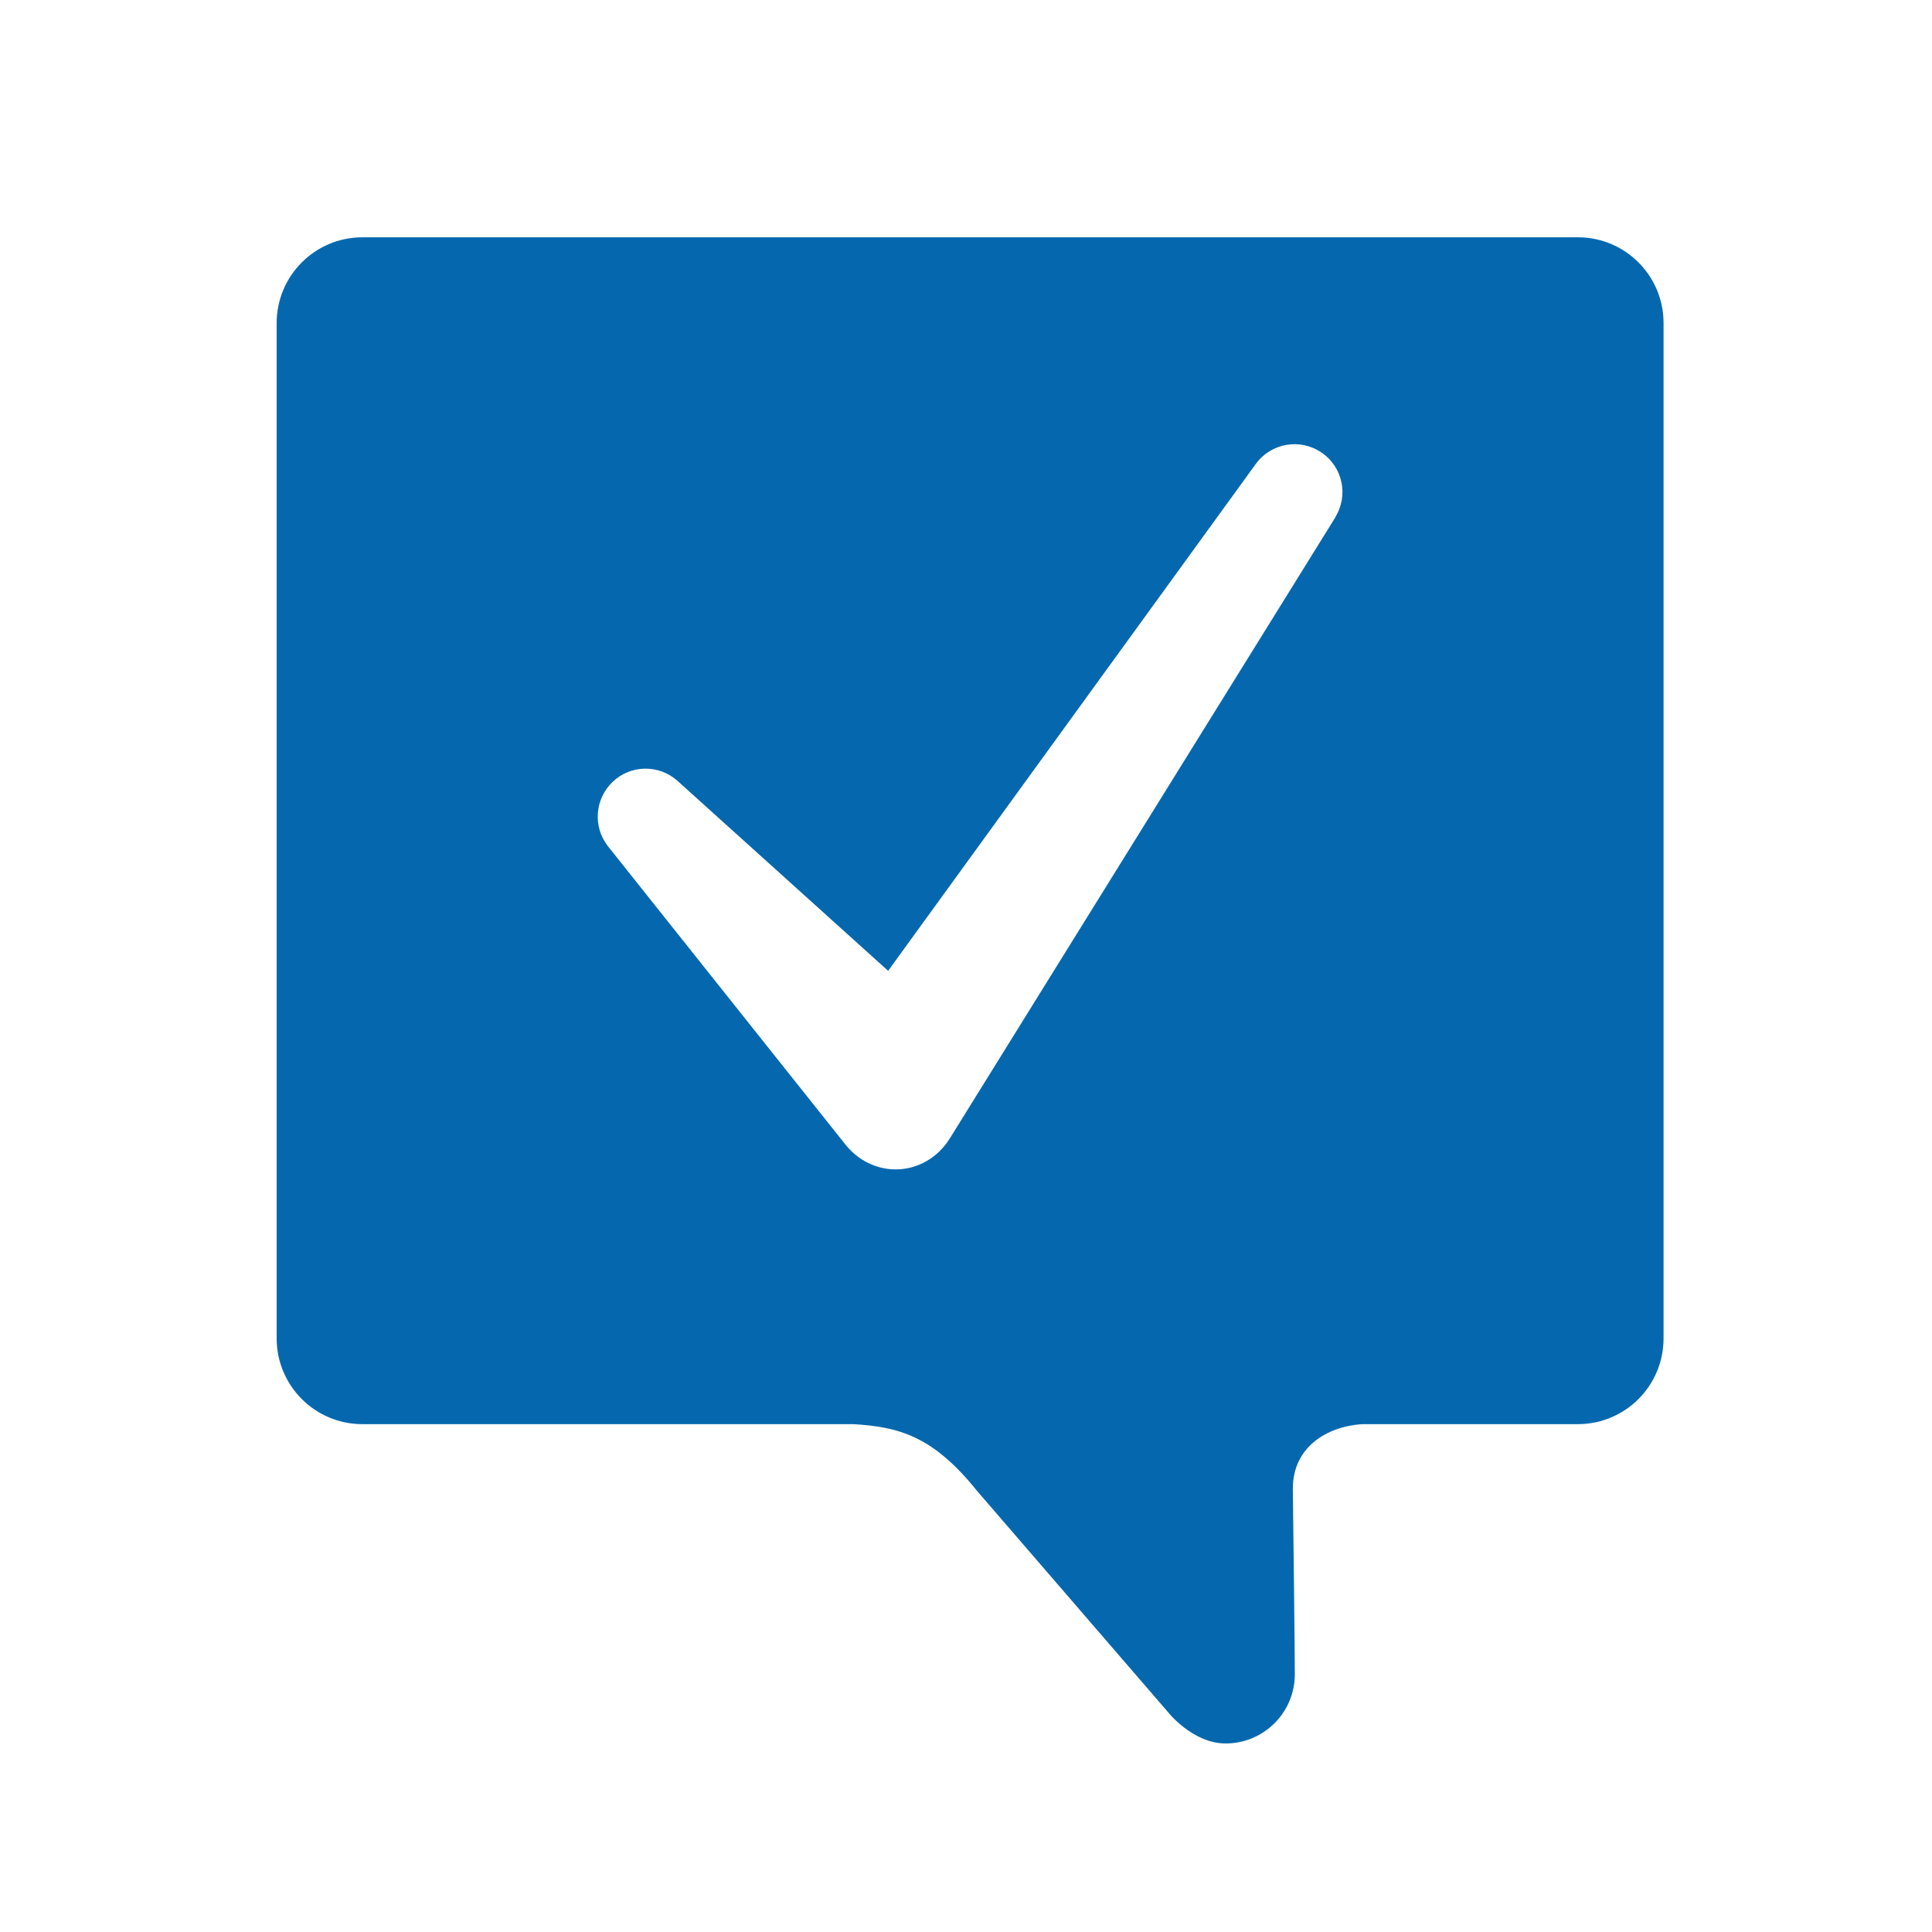 <svg xmlns="http://www.w3.org/2000/svg" viewBox="0 0 36 36">
  <path fill="#0568ae" d="M29.403 4.422H6.753c-.883 0-1.598.715-1.598 1.6v18.915c0 .885.715 1.6 1.597 1.6h9.15c.843.05 1.483.22 2.303 1.243l3.554 4.117s.46.59 1.08.59c.71 0 1.288-.578 1.288-1.287.005-.1-.037-3.46-.037-3.46 0-.788.65-1.16 1.288-1.203H29.4c.885 0 1.598-.715 1.598-1.6V6.02c0-.883-.714-1.598-1.595-1.598zm-4.522 5.22L17.7 21.21c-.225.364-.603.58-1.01.58-.362 0-.705-.17-.94-.467l-4.418-5.55c-.29-.365-.25-.89.087-1.207.337-.32.863-.324 1.208-.013l3.922 3.537 6.85-9.444c.282-.39.822-.485 1.22-.217.4.267.515.803.26 1.21z"/>
</svg>
